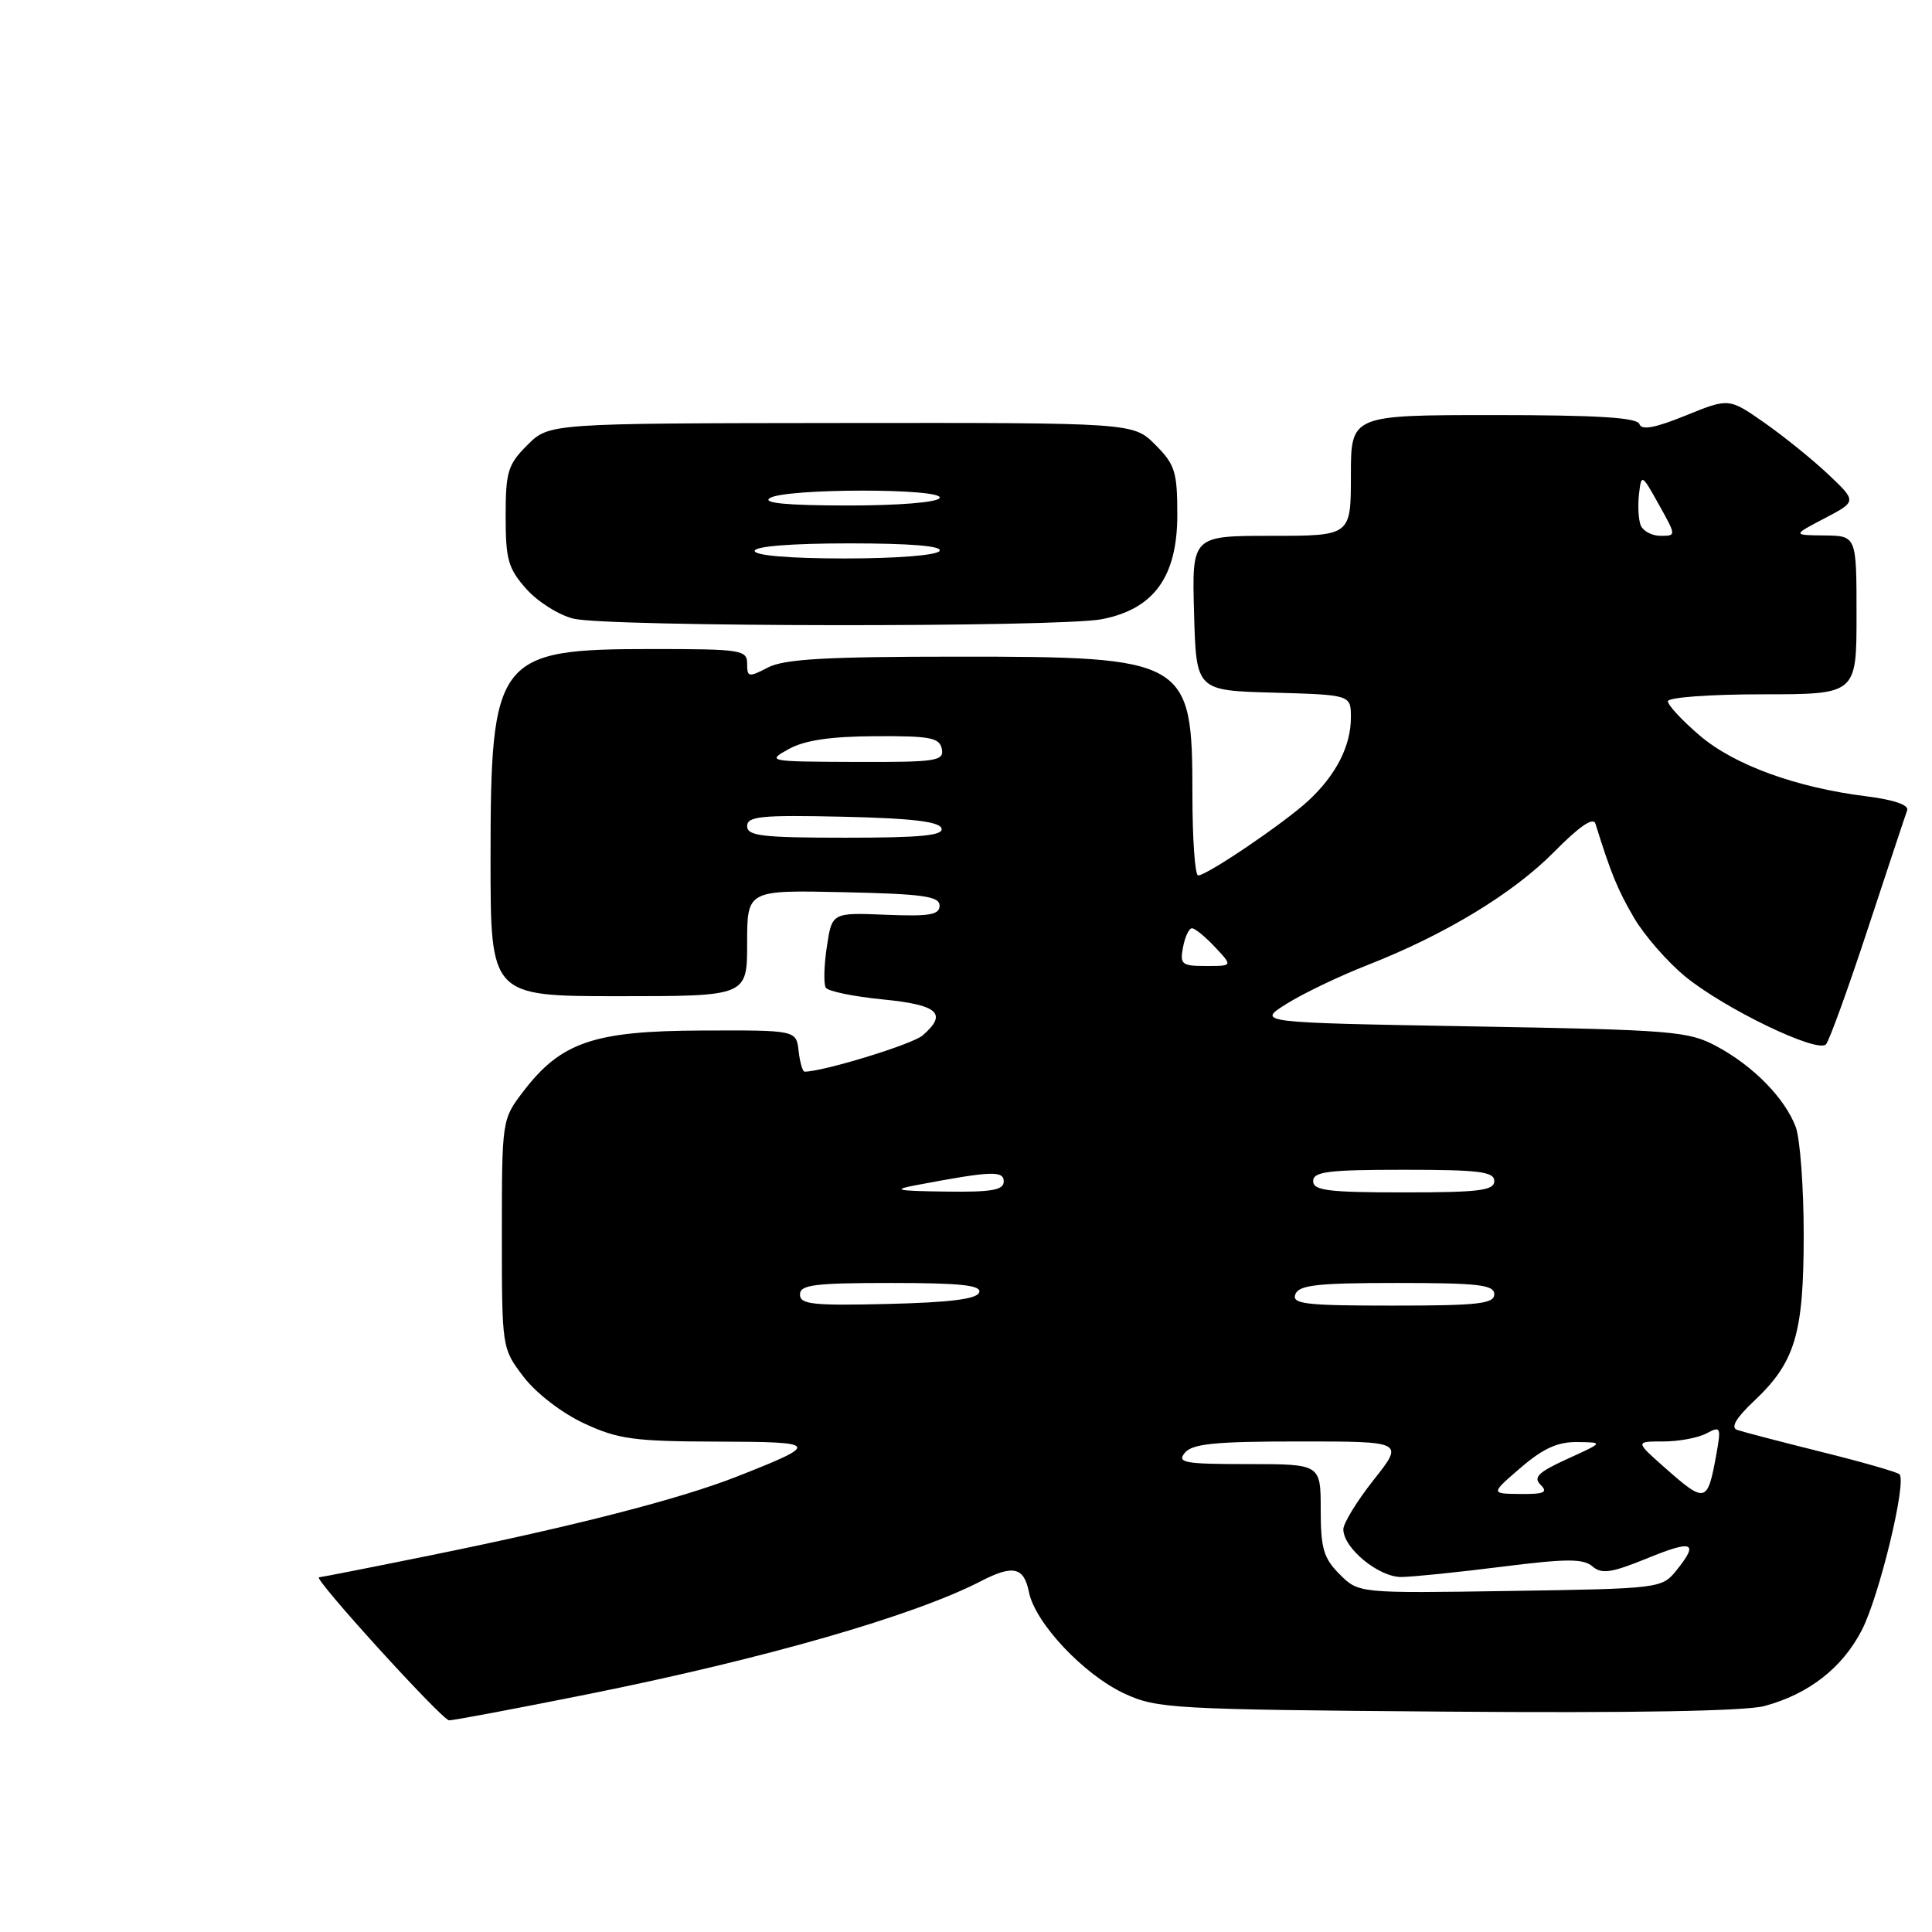<?xml version="1.0" encoding="UTF-8" standalone="no"?>
<!DOCTYPE svg PUBLIC "-//W3C//DTD SVG 1.1//EN" "http://www.w3.org/Graphics/SVG/1.1/DTD/svg11.dtd" >
<svg xmlns="http://www.w3.org/2000/svg" xmlns:xlink="http://www.w3.org/1999/xlink" version="1.1" viewBox="0 0 256 256">
 <g >
 <path fill="currentColor"
d=" M 78.00 224.47 C 101.35 219.78 121.12 214.09 129.98 209.51 C 134.24 207.31 135.68 207.64 136.34 210.96 C 137.16 215.06 143.60 221.90 149.00 224.41 C 153.28 226.40 155.40 226.52 191.69 226.80 C 216.25 227.00 231.28 226.73 233.79 226.06 C 239.68 224.47 244.12 221.01 246.71 215.98 C 249.03 211.46 252.68 196.35 251.69 195.35 C 251.40 195.06 246.74 193.72 241.33 192.38 C 235.92 191.03 230.90 189.72 230.18 189.47 C 229.29 189.16 230.03 187.89 232.42 185.64 C 237.88 180.49 239.00 176.75 239.00 163.60 C 239.00 157.29 238.52 150.86 237.94 149.32 C 236.50 145.52 232.35 141.27 227.50 138.66 C 223.74 136.63 221.78 136.47 195.00 136.00 C 166.50 135.50 166.50 135.50 170.50 133.00 C 172.70 131.62 177.49 129.33 181.14 127.90 C 191.53 123.83 200.52 118.37 205.97 112.84 C 209.26 109.50 211.12 108.23 211.40 109.13 C 213.46 115.75 214.35 117.91 216.52 121.62 C 217.89 123.96 220.95 127.46 223.31 129.40 C 228.53 133.67 240.83 139.60 241.95 138.38 C 242.39 137.90 244.90 130.97 247.52 123.00 C 250.15 115.03 252.48 107.99 252.71 107.37 C 252.97 106.67 250.97 105.98 247.35 105.52 C 237.99 104.36 229.78 101.36 225.21 97.45 C 222.89 95.47 221.00 93.43 221.00 92.92 C 221.00 92.41 226.54 92.00 233.50 92.00 C 246.00 92.00 246.00 92.00 246.00 81.50 C 246.00 71.00 246.00 71.00 241.75 70.95 C 237.50 70.91 237.50 70.91 241.77 68.68 C 246.04 66.44 246.04 66.44 242.27 62.87 C 240.20 60.91 236.38 57.83 233.80 56.02 C 229.09 52.73 229.09 52.73 223.36 55.06 C 219.30 56.71 217.51 57.04 217.23 56.19 C 216.94 55.33 211.67 55.00 197.92 55.00 C 179.00 55.00 179.00 55.00 179.00 63.00 C 179.00 71.00 179.00 71.00 168.47 71.00 C 157.93 71.00 157.93 71.00 158.22 81.25 C 158.50 91.50 158.50 91.50 168.75 91.78 C 179.00 92.07 179.00 92.07 179.00 95.08 C 179.00 98.86 177.01 102.73 173.34 106.12 C 170.12 109.09 159.92 116.00 158.76 116.00 C 158.34 116.00 158.00 111.15 158.00 105.22 C 158.00 87.37 157.37 87.00 126.80 87.01 C 109.38 87.01 103.90 87.33 101.75 88.45 C 99.20 89.78 99.00 89.74 99.00 87.94 C 99.00 86.12 98.21 86.00 86.45 86.00 C 65.78 86.00 65.00 87.01 65.00 113.90 C 65.00 132.00 65.00 132.00 82.00 132.00 C 99.00 132.00 99.00 132.00 99.00 124.97 C 99.00 117.94 99.00 117.94 111.75 118.22 C 122.29 118.45 124.50 118.76 124.50 120.00 C 124.50 121.22 123.17 121.45 117.37 121.21 C 110.24 120.92 110.24 120.92 109.56 125.46 C 109.18 127.95 109.12 130.39 109.42 130.87 C 109.71 131.35 113.12 132.05 116.98 132.43 C 124.33 133.15 125.60 134.31 122.25 137.20 C 120.89 138.38 109.08 142.00 106.61 142.00 C 106.35 142.00 105.99 140.76 105.82 139.25 C 105.50 136.50 105.50 136.50 93.00 136.55 C 78.66 136.60 74.32 138.09 69.31 144.66 C 66.52 148.32 66.50 148.43 66.50 163.50 C 66.50 178.66 66.50 178.66 69.38 182.44 C 71.04 184.61 74.43 187.22 77.38 188.60 C 81.89 190.70 83.98 190.99 95.00 191.02 C 108.65 191.06 108.77 191.27 97.60 195.67 C 90.07 198.63 75.99 202.25 57.09 206.08 C 49.17 207.69 42.50 209.00 42.27 209.00 C 41.37 209.00 58.56 227.91 59.50 227.95 C 60.05 227.97 68.38 226.40 78.00 224.47 Z  M 145.99 82.05 C 152.90 80.71 156.00 76.43 156.00 68.21 C 156.00 62.51 155.69 61.54 153.08 58.93 C 150.17 56.01 150.17 56.01 111.46 56.05 C 72.76 56.09 72.76 56.09 69.88 58.97 C 67.29 61.55 67.00 62.51 67.00 68.41 C 67.00 74.16 67.34 75.35 69.76 78.06 C 71.28 79.76 74.10 81.53 76.01 81.98 C 80.71 83.08 140.33 83.14 145.99 82.05 Z  M 177.51 208.60 C 175.38 206.47 175.00 205.17 175.00 200.05 C 175.00 194.00 175.00 194.00 165.38 194.00 C 156.94 194.00 155.91 193.82 157.00 192.50 C 158.00 191.30 161.01 191.00 172.15 191.00 C 186.05 191.00 186.05 191.00 182.02 196.09 C 179.81 198.89 178.00 201.83 178.00 202.64 C 178.00 205.14 182.71 209.00 185.70 208.96 C 187.24 208.94 193.22 208.33 199.00 207.60 C 207.55 206.52 209.78 206.51 211.00 207.55 C 212.24 208.61 213.51 208.42 218.25 206.49 C 224.36 203.99 225.16 204.34 222.09 208.14 C 220.21 210.46 219.82 210.51 200.10 210.81 C 180.03 211.12 180.03 211.12 177.51 208.60 Z  M 201.50 194.48 C 204.46 191.93 206.41 191.04 209.00 191.08 C 212.50 191.12 212.50 191.12 207.69 193.31 C 203.83 195.07 203.13 195.75 204.14 196.75 C 205.15 197.75 204.62 197.99 201.45 197.96 C 197.50 197.92 197.50 197.92 201.50 194.48 Z  M 220.58 194.46 C 216.67 191.00 216.67 191.00 220.40 191.00 C 222.45 191.00 225.03 190.52 226.12 189.93 C 228.00 188.93 228.07 189.10 227.43 192.68 C 226.25 199.19 226.01 199.25 220.58 194.46 Z  M 106.00 171.53 C 106.00 170.24 107.90 170.00 118.08 170.00 C 127.30 170.00 130.07 170.30 129.75 171.25 C 129.46 172.13 125.91 172.58 117.67 172.78 C 107.73 173.02 106.00 172.84 106.00 171.53 Z  M 171.64 171.50 C 172.11 170.27 174.57 170.00 185.11 170.00 C 195.90 170.00 198.00 170.24 198.00 171.50 C 198.00 172.76 195.84 173.00 184.53 173.00 C 172.97 173.00 171.14 172.79 171.64 171.50 Z  M 121.50 157.02 C 131.40 155.15 133.00 155.09 133.00 156.56 C 133.00 157.70 131.37 157.98 125.25 157.89 C 118.70 157.80 118.12 157.66 121.50 157.02 Z  M 174.00 156.50 C 174.00 155.25 176.00 155.00 186.00 155.00 C 196.00 155.00 198.00 155.25 198.00 156.50 C 198.00 157.75 196.00 158.00 186.00 158.00 C 176.00 158.00 174.00 157.75 174.00 156.50 Z  M 156.76 125.50 C 157.02 124.12 157.55 123.00 157.94 123.00 C 158.33 123.00 159.71 124.12 161.00 125.50 C 163.35 128.00 163.35 128.00 159.81 128.00 C 156.58 128.00 156.32 127.79 156.76 125.50 Z  M 99.00 109.47 C 99.00 108.16 100.84 107.98 111.67 108.22 C 120.71 108.42 124.46 108.86 124.75 109.75 C 125.07 110.71 122.10 111.00 112.08 111.00 C 101.01 111.00 99.00 110.77 99.00 109.47 Z  M 104.50 99.26 C 106.61 98.09 110.02 97.58 115.98 97.55 C 123.27 97.51 124.50 97.74 124.80 99.25 C 125.11 100.84 124.06 101.00 113.32 100.96 C 101.75 100.92 101.56 100.88 104.50 99.26 Z  M 217.39 69.58 C 217.10 68.81 217.00 66.94 217.18 65.44 C 217.49 62.77 217.55 62.80 219.81 66.86 C 222.12 70.99 222.12 71.00 220.03 71.00 C 218.88 71.00 217.69 70.36 217.39 69.58 Z  M 100.00 73.00 C 100.00 72.39 104.85 72.00 112.56 72.00 C 120.68 72.00 124.90 72.35 124.50 73.00 C 124.14 73.58 118.82 74.00 111.94 74.00 C 104.65 74.00 100.00 73.61 100.00 73.00 Z  M 102.00 66.00 C 104.04 64.68 125.31 64.68 124.50 66.00 C 124.14 66.58 118.92 66.99 112.19 66.98 C 104.27 66.97 100.98 66.66 102.00 66.00 Z "/>
</g>
</svg>